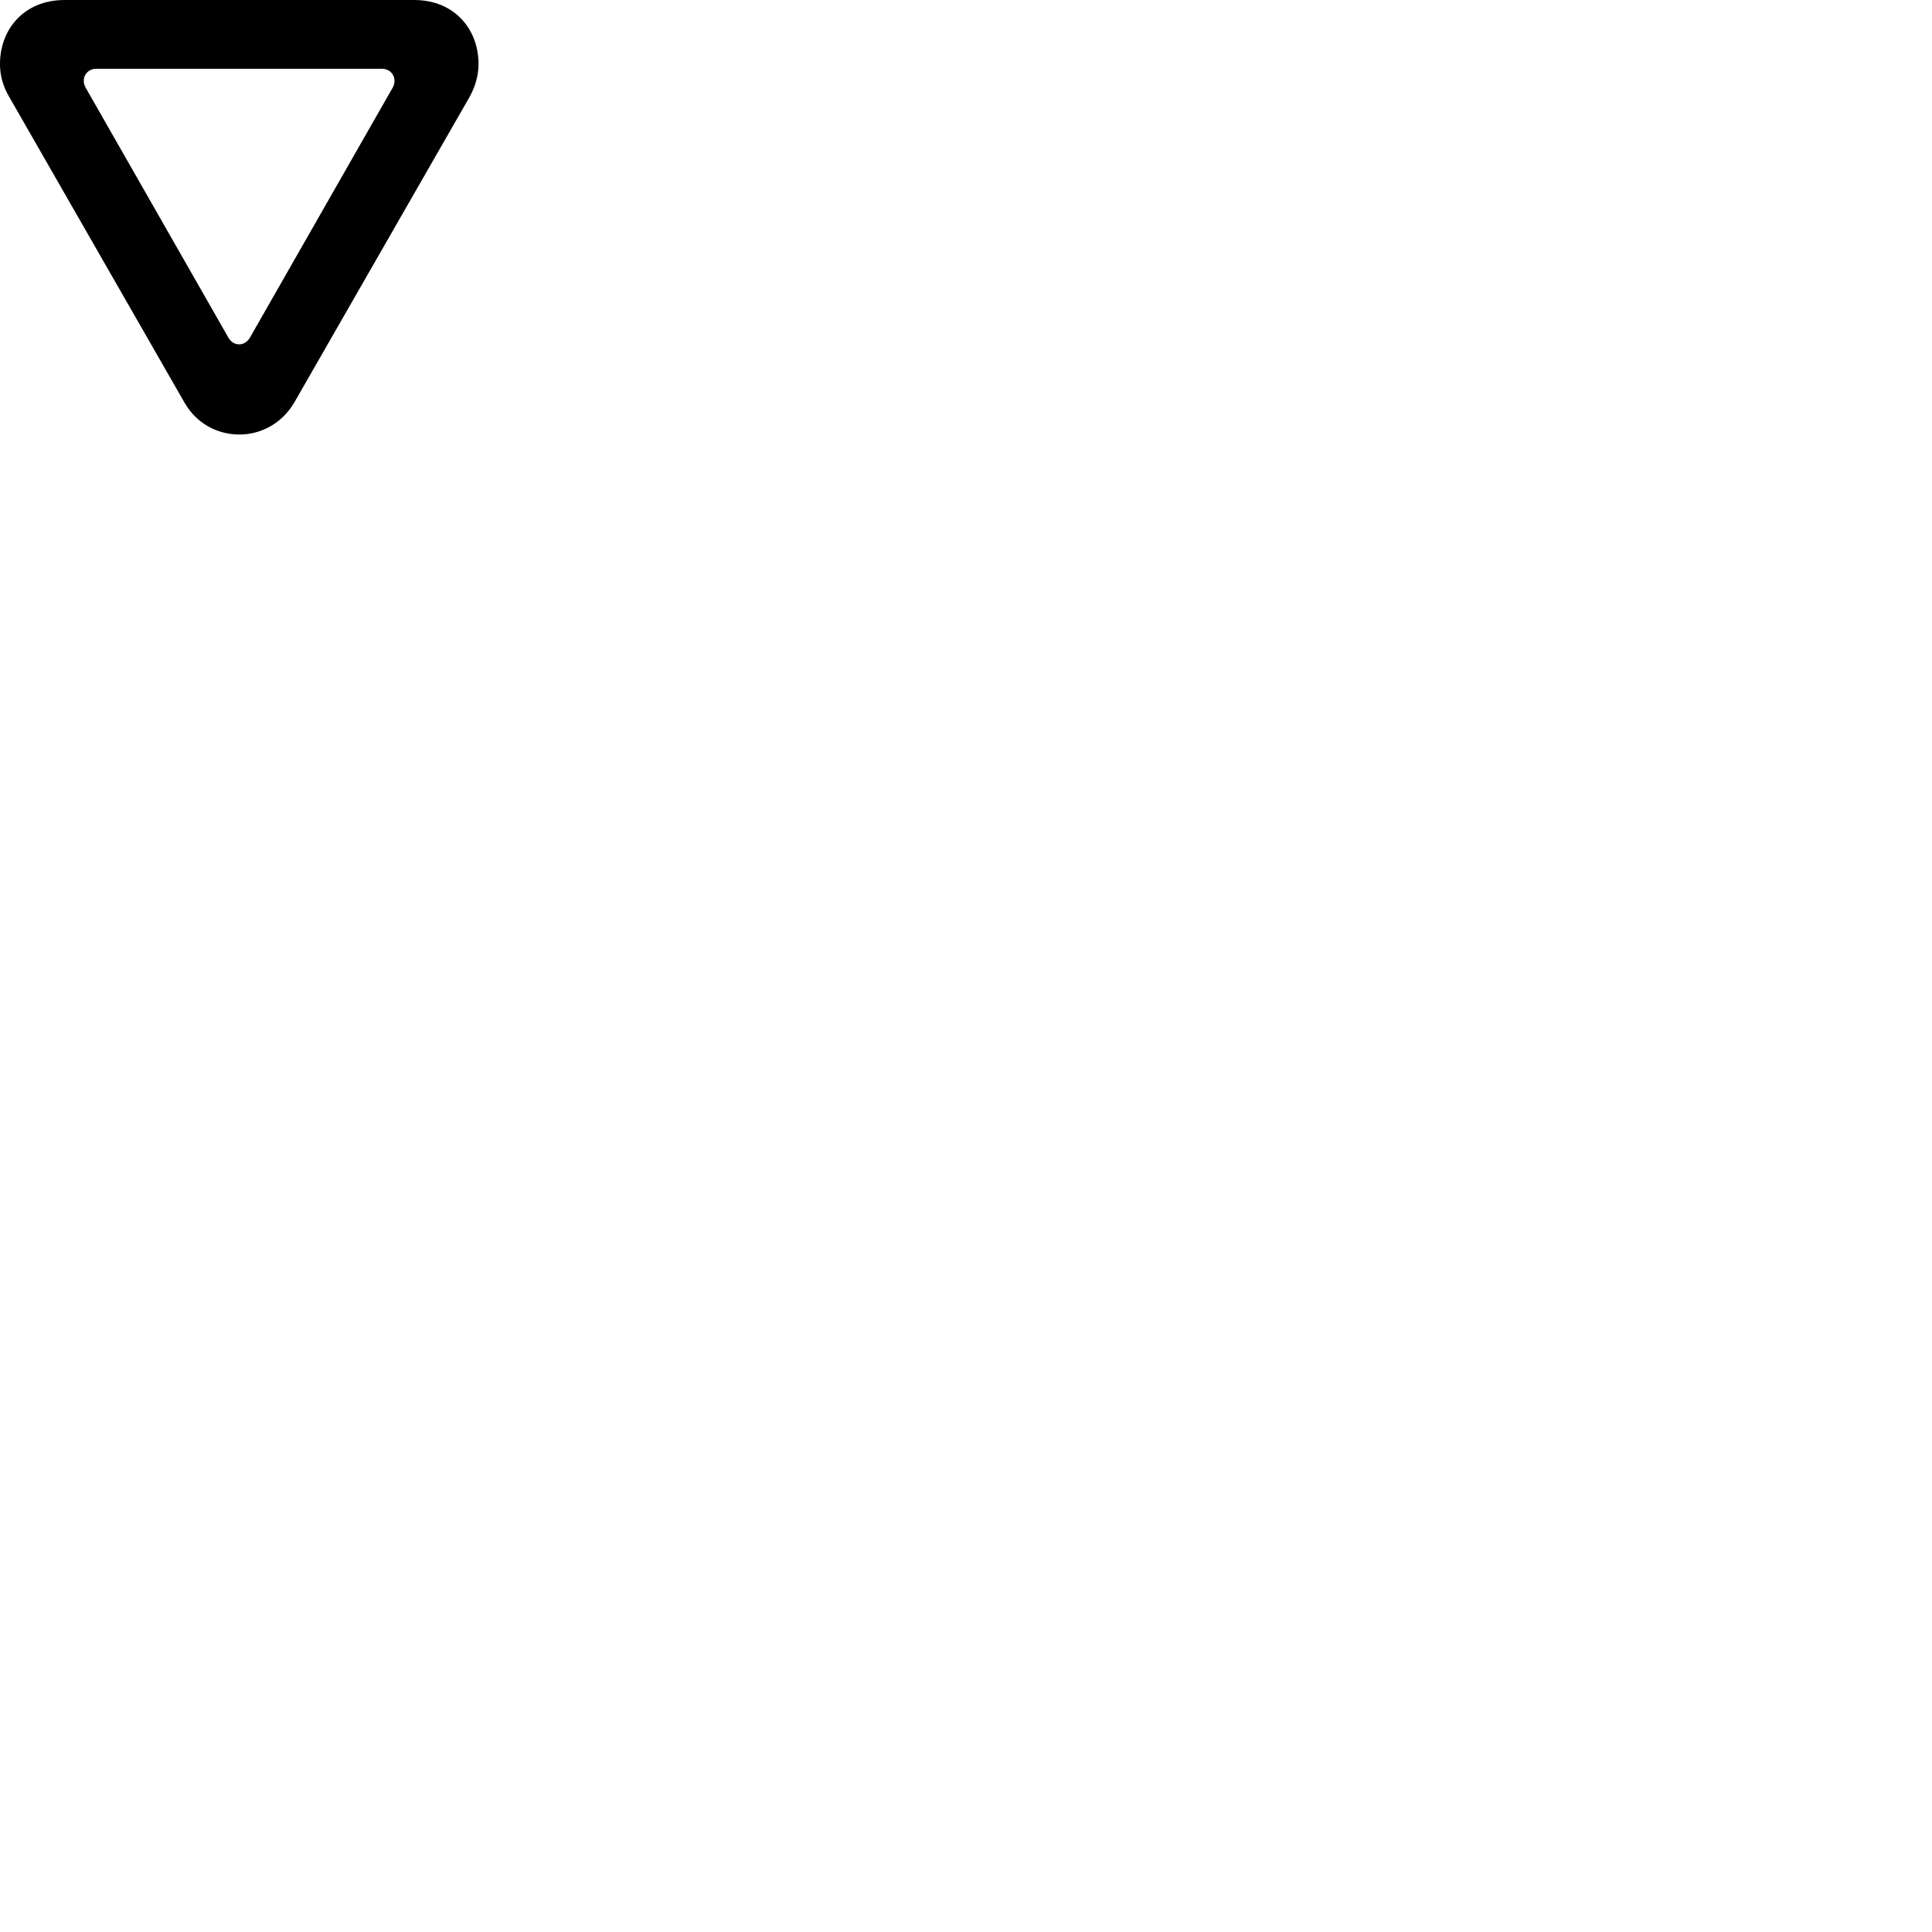 
        <svg xmlns="http://www.w3.org/2000/svg" viewBox="0 0 100 100">
            <path d="M3.329 0.001C1.279 0.001 -0.001 1.481 -0.001 3.321C-0.001 3.881 0.149 4.461 0.469 5.001L9.539 20.821C10.159 21.921 11.259 22.491 12.389 22.491C13.499 22.491 14.599 21.921 15.239 20.821L24.309 5.011C24.609 4.461 24.769 3.881 24.769 3.321C24.769 1.481 23.489 0.001 21.449 0.001ZM4.979 3.561H19.769C20.289 3.561 20.579 4.071 20.329 4.531L12.939 17.471C12.669 17.941 12.079 17.941 11.819 17.471L4.429 4.531C4.169 4.051 4.479 3.561 4.979 3.561Z" />
        </svg>
    